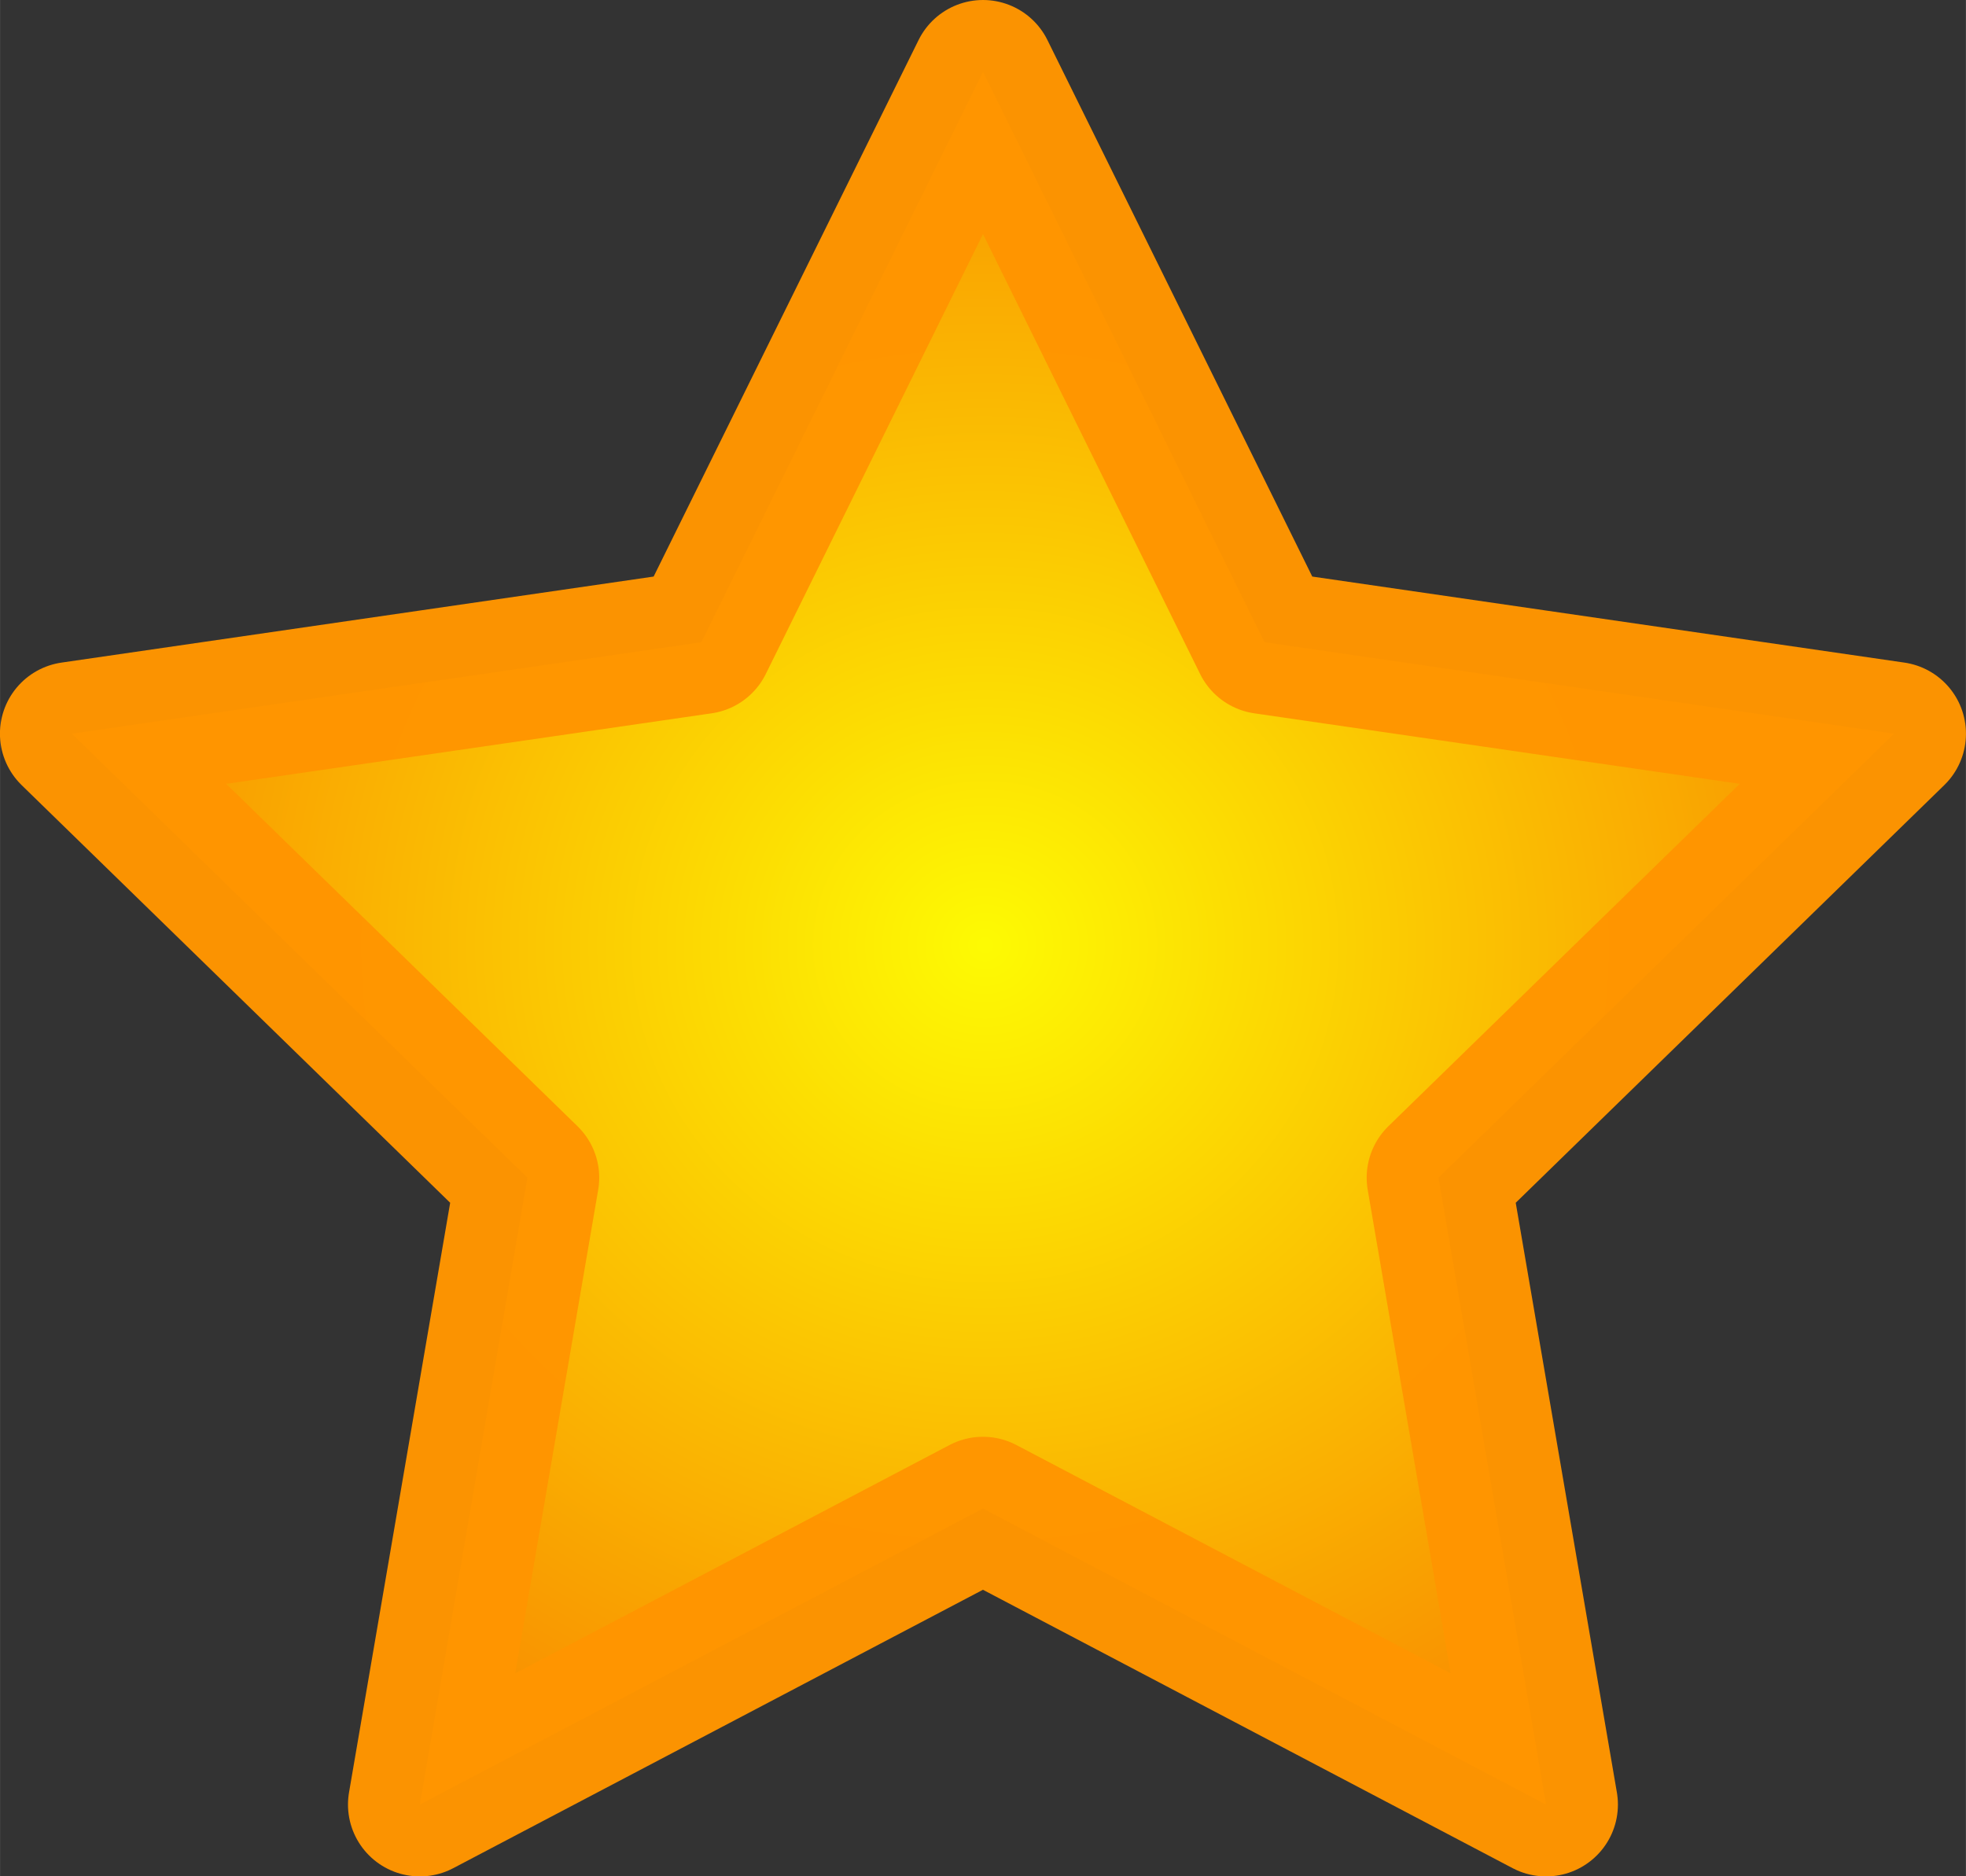 <?xml version="1.0" encoding="UTF-8" standalone="no"?>
<!-- Created with Inkscape (http://www.inkscape.org/) -->

<svg
   xmlns:dc="http://purl.org/dc/elements/1.1/"
   xmlns:cc="http://creativecommons.org/ns#"
   xmlns:rdf="http://www.w3.org/1999/02/22-rdf-syntax-ns#"
   xmlns:svg="http://www.w3.org/2000/svg"
   xmlns="http://www.w3.org/2000/svg"
   xmlns:xlink="http://www.w3.org/1999/xlink"
   xmlns:sodipodi="http://sodipodi.sourceforge.net/DTD/sodipodi-0.dtd"
   xmlns:inkscape="http://www.inkscape.org/namespaces/inkscape"
   width="11.583mm"
   height="11.057mm"
   viewBox="0 0 41.042 39.18"
   id="svg2"
   version="1.1"
   inkscape:version="0.91 r13725"
   sodipodi:docname="star.svg">
  <rect x="0" y="0" width="41.042" height="39.18" fill="#333333" stroke="none"/>
  <defs
     id="defs4">
    <linearGradient
       inkscape:collect="always"
       id="linearGradient4146">
      <stop
         style="stop-color:#fffc02;stop-opacity:1;"
         offset="0"
         id="stop4148" />
      <stop
         style="stop-color:#ff9500;stop-opacity:0.98"
         offset="1"
         id="stop4150" />
    </linearGradient>
    <radialGradient
       inkscape:collect="always"
       xlink:href="#linearGradient4146"
       id="radialGradient4152"
       cx="342.321"
       cy="408.845"
       fx="342.321"
       fy="408.845"
       r="20.521"
       gradientTransform="matrix(0.931,0,0,0.889,23.661,45.525)"
       gradientUnits="userSpaceOnUse" />
  </defs>
  <sodipodi:namedview
     id="base"
     pagecolor="#ffffff"
     bordercolor="#666666"
     borderopacity="1.0"
     inkscape:pageopacity="0.0"
     inkscape:pageshadow="2"
     inkscape:zoom="10.702247"
     inkscape:cx="24.333416"
     inkscape:cy="20.789509"
     inkscape:document-units="px"
     inkscape:current-layer="layer1"
     showgrid="false"
     fit-margin-top="0"
     fit-margin-left="0"
     fit-margin-right="0"
     fit-margin-bottom="0"
     inkscape:window-width="1366"
     inkscape:window-height="744"
     inkscape:window-x="0"
     inkscape:window-y="24"
     inkscape:window-maximized="1" />
  <g
     inkscape:label="Layer 1"
     inkscape:groupmode="layer"
     id="layer1"
     transform="translate(-321.8,-389.255)">
    <path
       sodipodi:type="star"
       style="opacity:0.99;fill:url(#radialGradient4152);fill-opacity:1;stroke:#ff9501;stroke-width:3;stroke-linecap:butt;stroke-linejoin:round;stroke-miterlimit:4;stroke-dasharray:none;stroke-opacity:0.988"
       id="path4136"
       sodipodi:sides="5"
       sodipodi:cx="342.32144"
       sodipodi:cy="410.75507"
       sodipodi:r1="20"
       sodipodi:r2="10"
       sodipodi:arg1="-1.5707963"
       sodipodi:arg2="-0.9424778"
       inkscape:flatsided="false"
       inkscape:rounded="0"
       inkscape:randomized="0"
       d="m 342.321,390.755 5.878,11.91 13.143,1.91 -9.511,9.271 2.245,13.09 -11.756,-6.18 -11.756,6.18 2.245,-13.09 -9.511,-9.271 13.143,-1.91 z"
       inkscape:transform-center-y="-1.9098301" />
  </g>
</svg>
